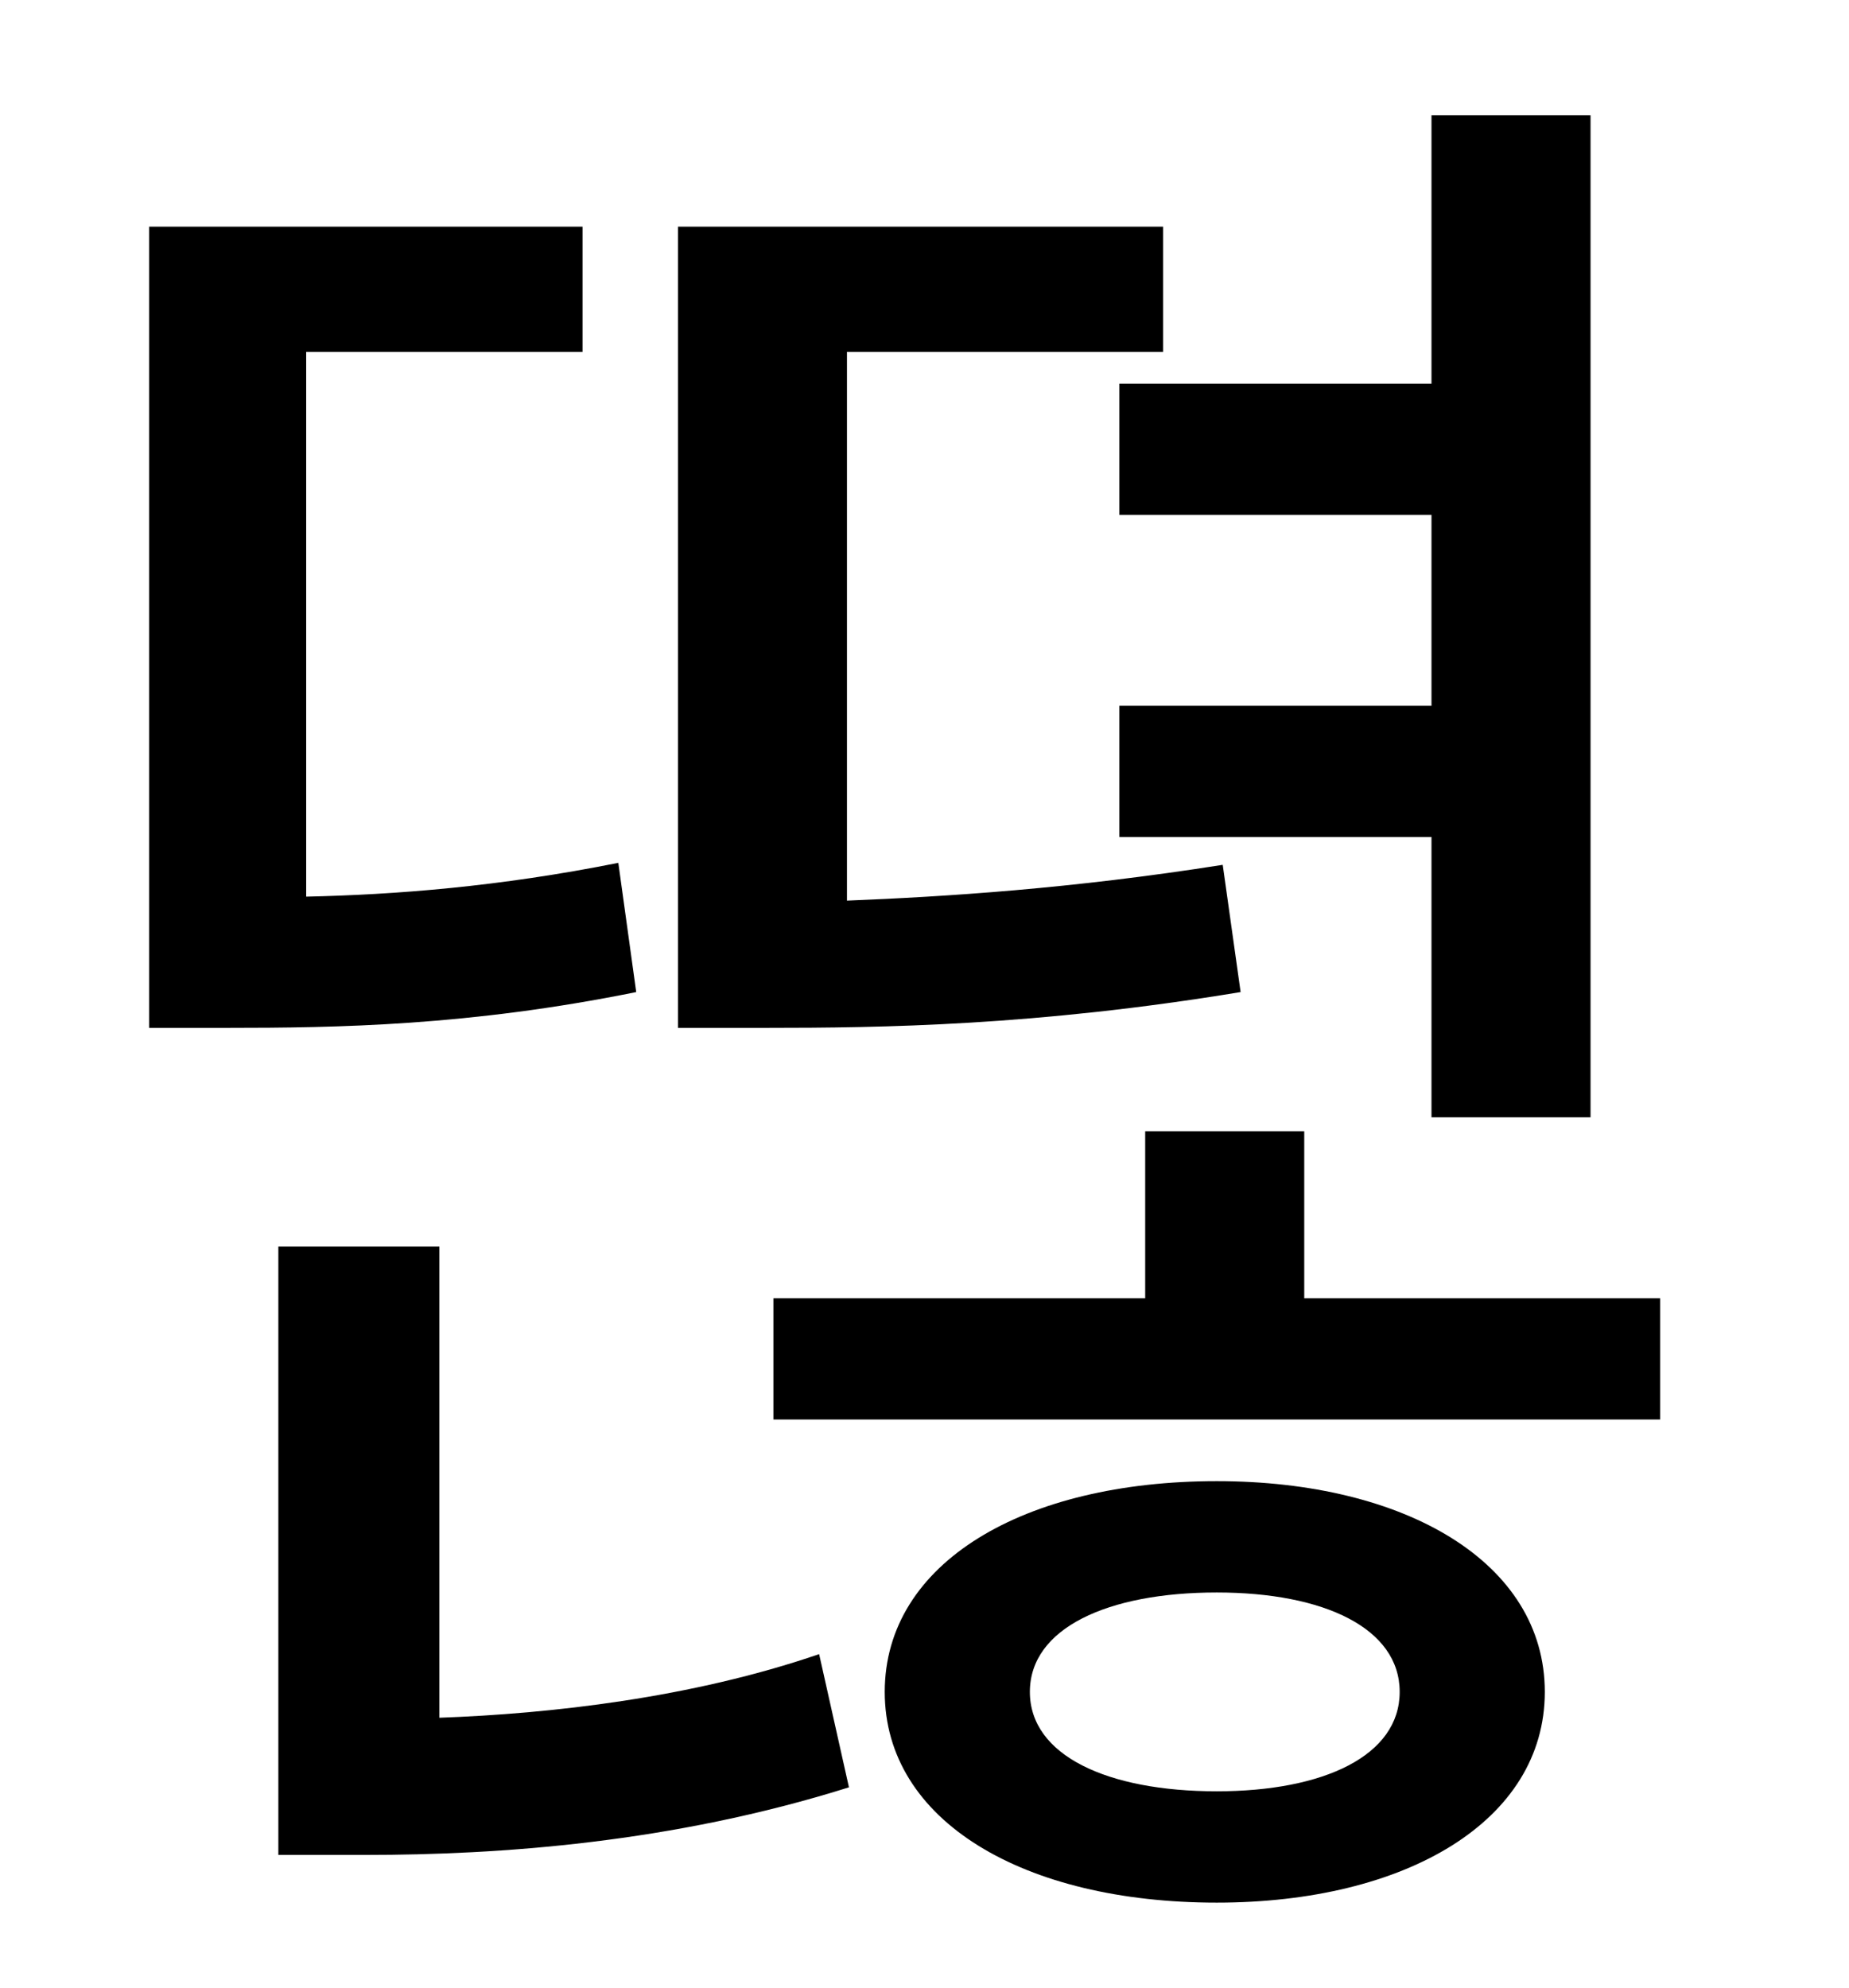 <?xml version="1.0" standalone="no"?>
<!DOCTYPE svg PUBLIC "-//W3C//DTD SVG 1.1//EN" "http://www.w3.org/Graphics/SVG/1.1/DTD/svg11.dtd" >
<svg xmlns="http://www.w3.org/2000/svg" xmlns:xlink="http://www.w3.org/1999/xlink" version="1.1" viewBox="-10 0 930 1000">
   <path fill="currentColor"
d="M553 193h157v-135h80v504h-80v-141h-157v-66h157v-96h-157v-66zM605 435l9 64c-103 17 -180 18 -239 18h-44v-403h244v63h-159v276c50 -2 113 -6 189 -18zM301 434l9 65c-84 17 -150 18 -206 18h-39v-403h218v63h-139v274c45 -1 97 -5 157 -17zM211 627v237
c56 -2 127 -10 191 -32l15 67c-89 28 -176 34 -243 34h-44v-306h81zM602 901c54 0 92 -18 92 -50s-38 -50 -92 -50c-55 0 -94 18 -94 50s39 50 94 50zM602 745c95 0 165 41 165 106s-70 106 -165 106c-97 0 -167 -41 -167 -106s70 -106 167 -106zM646 653h179v61h-446v-61
h187v-84h80v84z" />
</svg>
